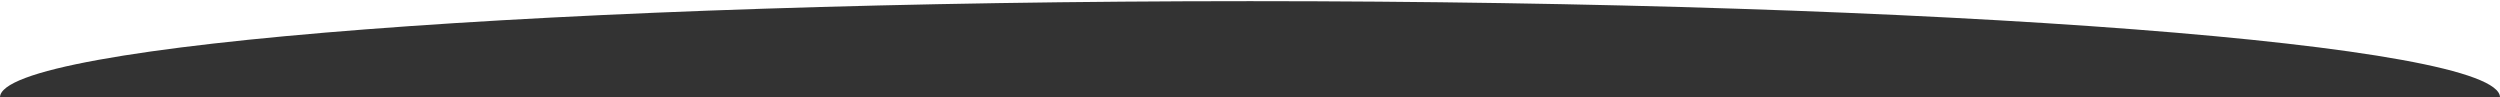 <?xml version="1.0" encoding="utf-8"?>
<!-- Generator: Adobe Illustrator 21.1.0, SVG Export Plug-In . SVG Version: 6.00 Build 0)  -->
<svg version="1.1" id="Layer_1" xmlns="http://www.w3.org/2000/svg" xmlns:xlink="http://www.w3.org/1999/xlink" x="0px" y="0px"
	 viewBox="0 0 2800 109" style="enable-background:new 0 0 2800 109;" xml:space="preserve">
<rect x="0" y="0" width="2800" height="109" fill="#333333" stroke="none"/>
<style type="text/css">
	.st0{fill:#FFFFFF;}
</style>
<title>seperator-circle</title>
<path class="st0" d="M0,109V0h2800v109c0-59.5-626.8-107.7-1400-107.7S0,49.5,0,109z"/>
</svg>

